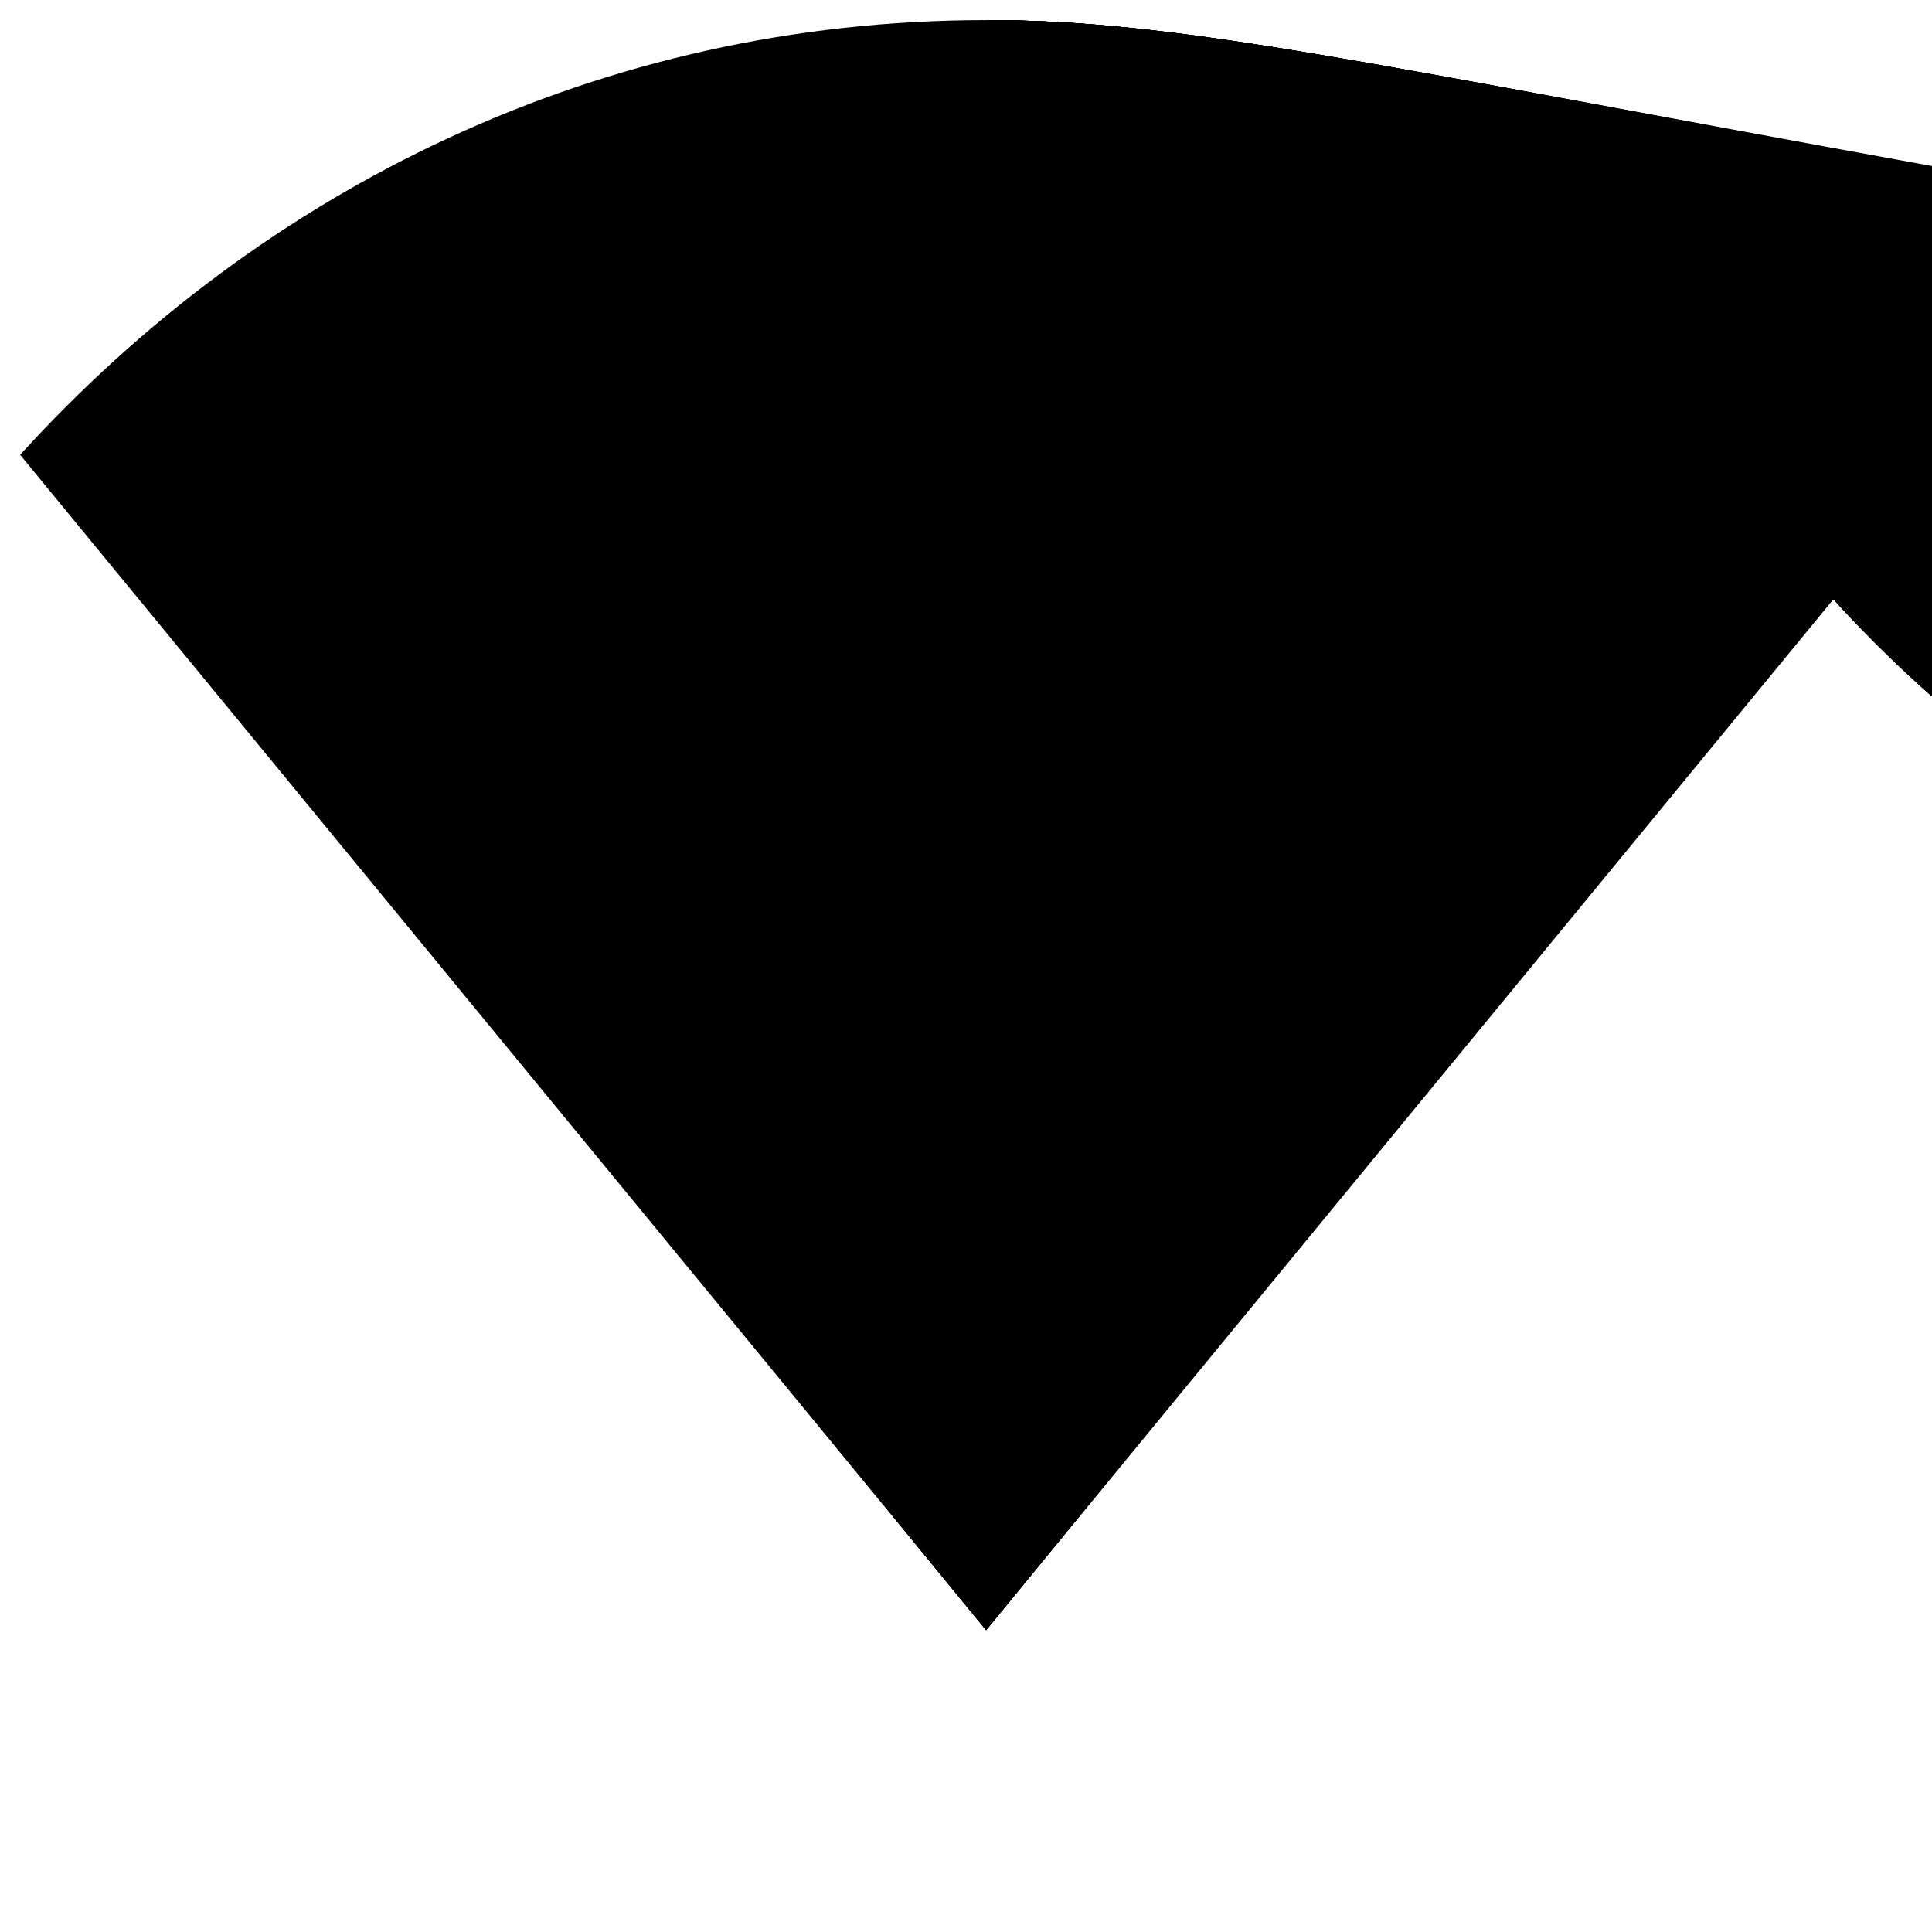 <svg xmlns="http://www.w3.org/2000/svg" width="24" height="24" viewBox="0 0 24 24" fill="#000000">
 <path d= " M12.25 2.25 C15.67,2.25 18.98,3.52 21.55,5.78 C21.55,5.78 12.25,17.1 12.25,17.1 C12.25,17.1 2.95,5.78 2.95,5.78 C5.52,3.52 8.83,2.25 12.25,2.25c  M12.25 0.25 C7.5,0.25 3.22,2.33 0.25,5.64 C0.25,5.64 12.25,20.25 12.25,20.25 C12.25,20.25 24.25,5.64 24.25,5.64 C21.28,2.33 17,0.25 12.25,0.25c " />
 <path d= " M12.25 2.25 C15.65,2.25 18.95,3.55 21.55,5.75 C21.55,5.75 12.25,17.05 12.25,17.05 C12.25,17.05 2.95,5.75 2.95,5.75 C5.55,3.55 8.85,2.25 12.25,2.25c  M12.25 0.25 C7.45,0.25 3.25,2.35 0.25,5.65 C0.25,5.65 12.25,20.25 12.25,20.25 C12.25,20.25 24.25,5.65 24.25,5.65 C21.25,2.35 17.05,0.25 12.25,0.25c " />
 <path d= " M12.25 11.25 C10.15,11.25 8.15,12.15 6.85,13.65 C6.85,13.65 12.25,20.25 12.25,20.25 C12.25,20.25 17.65,13.65 17.65,13.65 C16.35,12.15 14.35,11.25 12.25,11.25c " />
 <path d= " M12.25 2.25 C15.65,2.25 18.95,3.55 21.55,5.75 C21.55,5.75 12.25,17.05 12.25,17.05 C12.25,17.05 2.95,5.75 2.95,5.75 C5.55,3.55 8.85,2.25 12.25,2.25c  M12.25 0.25 C7.45,0.25 3.25,2.35 0.25,5.65 C0.25,5.65 12.25,20.25 12.25,20.25 C12.25,20.25 24.25,5.65 24.25,5.65 C21.25,2.35 17.05,0.25 12.25,0.25c " />
 <path d= " M12.25 8.25 C9.45,8.25 6.75,9.45 5.05,11.45 C5.05,11.45 12.25,20.25 12.25,20.25 C12.25,20.25 19.45,11.45 19.45,11.45 C17.75,9.45 15.05,8.25 12.25,8.25c " />
 <path d= " M12.25 2.25 C15.65,2.25 18.95,3.55 21.55,5.75 C21.55,5.75 12.25,17.05 12.25,17.05 C12.25,17.05 2.95,5.75 2.95,5.75 C5.55,3.55 8.85,2.25 12.25,2.25c  M12.25 0.25 C7.45,0.25 3.25,2.35 0.25,5.65 C0.25,5.65 12.25,20.25 12.25,20.25 C12.25,20.25 24.25,5.65 24.25,5.65 C21.25,2.35 17.05,0.25 12.25,0.25c " />
 <path d= " M12.25 5.25 C8.75,5.25 5.45,6.75 3.25,9.25 C3.25,9.25 12.25,20.25 12.25,20.25 C12.25,20.25 21.25,9.25 21.25,9.25 C19.05,6.75 15.75,5.25 12.25,5.25c " />
 <path d= " M12.25 2.25 C15.65,2.25 18.95,3.55 21.55,5.75 C21.55,5.75 12.25,17.05 12.25,17.05 C12.25,17.05 2.95,5.75 2.95,5.75 C5.55,3.55 8.85,2.25 12.25,2.25c  M12.25 0.25 C7.45,0.25 3.25,2.35 0.25,5.65 C0.25,5.65 12.25,20.25 12.25,20.25 C12.25,20.25 24.25,5.65 24.25,5.65 C21.25,2.35 17.05,0.25 12.25,0.25c " />
 <path d= " M12.25 5.25 C8.75,5.25 5.45,6.75 3.25,9.25 C3.25,9.25 12.25,20.25 12.25,20.25 C12.25,20.25 21.25,9.25 21.25,9.25 C19.05,6.75 15.75,5.25 12.25,5.25c " />
 <path d= " M12.25 0.25 C7.45,0.25 3.25,2.35 0.25,5.65 C0.25,5.65 12.25,20.25 12.25,20.25 C12.25,20.25 24.25,5.65 24.25,5.65 C21.25,2.35 17.05,0.25 12.25,0.25c " />
</svg>